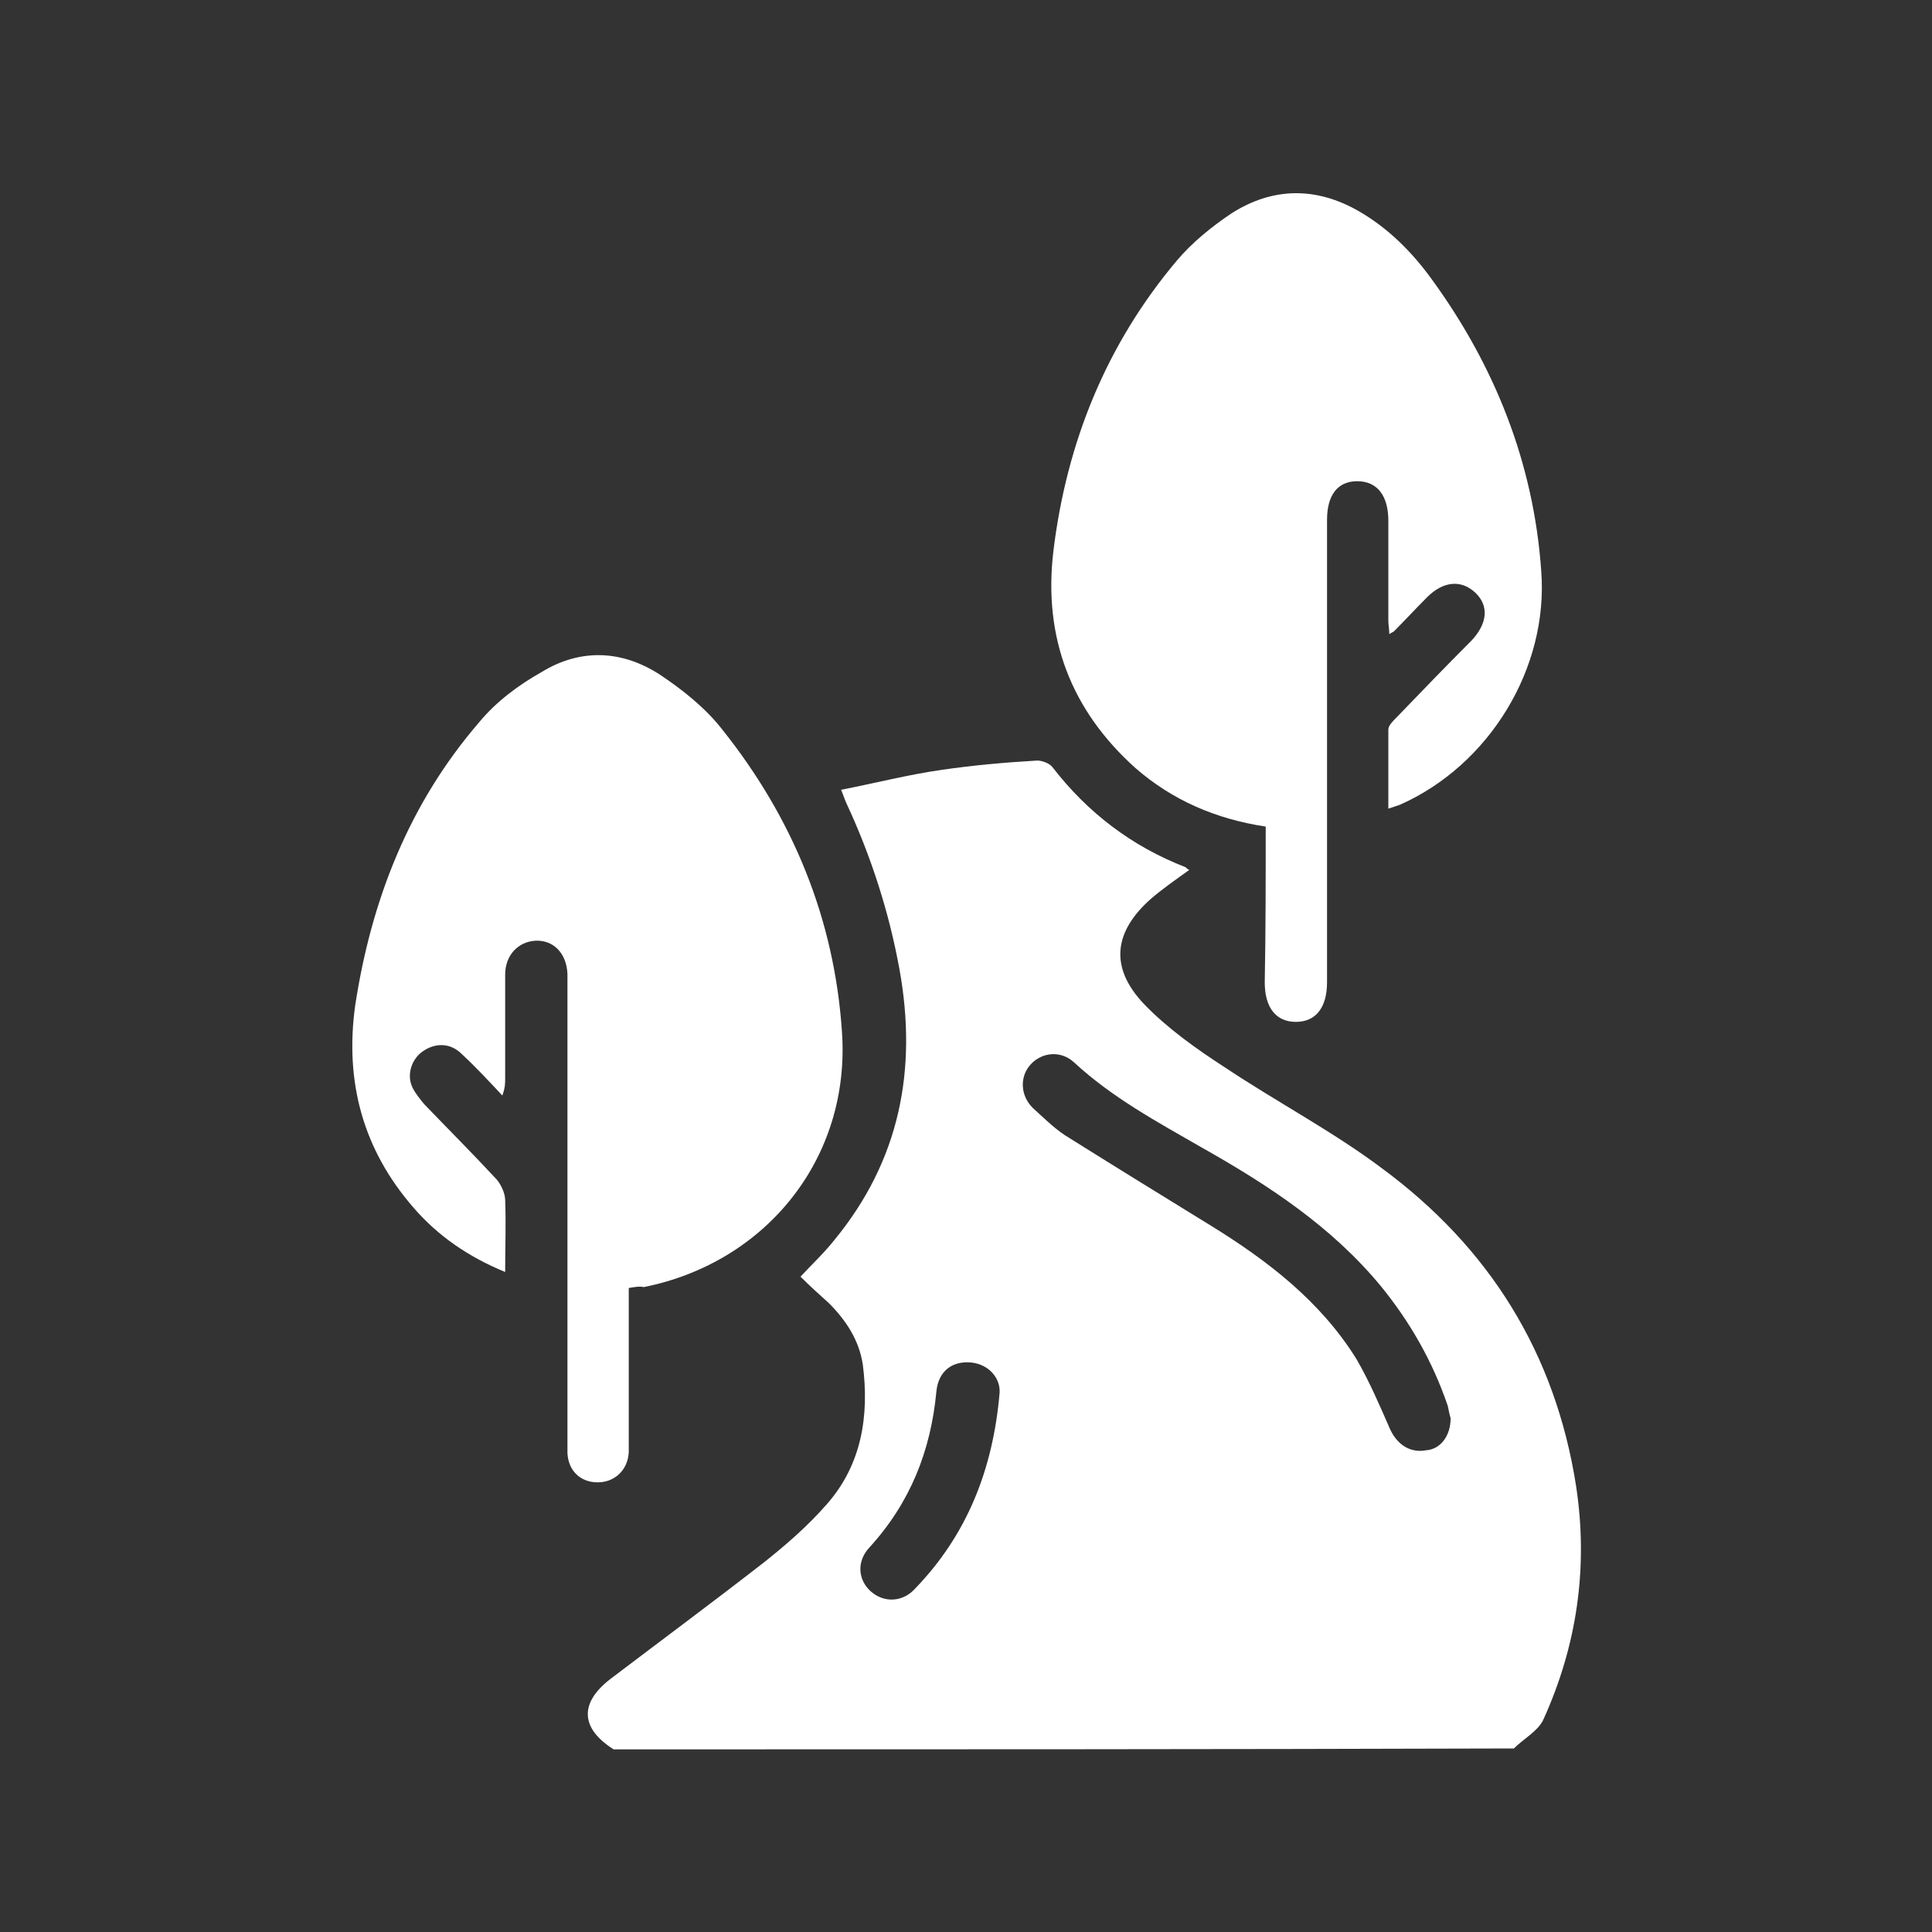 <svg width="38" height="38" viewBox="0 0 38 38" fill="none" xmlns="http://www.w3.org/2000/svg">
<rect x="0" y="0" width="38" height="38" fill="#333333" stroke="none"/>
<path d="M12.07 34.408C11.421 34 11.383 33.499 12.014 33.017C13.017 32.256 14.019 31.513 15.021 30.734C15.466 30.381 15.893 30.01 16.265 29.583C16.951 28.804 17.1 27.838 16.97 26.836C16.896 26.354 16.636 25.964 16.302 25.63C16.116 25.463 15.931 25.296 15.745 25.11C15.968 24.869 16.209 24.646 16.413 24.387C17.694 22.828 18.046 21.046 17.694 19.079C17.489 17.947 17.137 16.852 16.654 15.812C16.617 15.738 16.599 15.664 16.543 15.534C17.211 15.404 17.861 15.237 18.51 15.144C19.141 15.051 19.772 14.996 20.403 14.959C20.496 14.959 20.645 15.014 20.7 15.088C21.387 15.979 22.259 16.647 23.317 17.056C23.336 17.074 23.354 17.093 23.391 17.111C23.131 17.297 22.89 17.464 22.649 17.668C21.907 18.318 21.814 19.023 22.5 19.747C22.964 20.229 23.54 20.638 24.115 21.009C25.117 21.677 26.212 22.252 27.177 22.976C29.293 24.535 30.592 26.614 31 29.23C31.242 30.826 31.019 32.367 30.351 33.833C30.24 34.056 29.961 34.204 29.776 34.39C23.874 34.408 17.972 34.408 12.07 34.408ZM28.532 27.894C28.514 27.838 28.495 27.746 28.476 27.653C28.18 26.781 27.734 26.001 27.159 25.296C26.194 24.127 24.95 23.31 23.633 22.568C22.76 22.067 21.869 21.584 21.127 20.897C20.867 20.656 20.496 20.693 20.273 20.934C20.051 21.176 20.069 21.547 20.31 21.788C20.515 21.974 20.719 22.178 20.942 22.326C21.888 22.92 22.853 23.514 23.818 24.108C24.932 24.795 25.971 25.593 26.676 26.725C26.936 27.17 27.14 27.653 27.344 28.117C27.493 28.432 27.753 28.581 28.05 28.525C28.328 28.507 28.532 28.247 28.532 27.894ZM19.661 27.393C19.679 27.115 19.457 26.836 19.104 26.799C18.733 26.762 18.454 26.966 18.417 27.375C18.306 28.544 17.898 29.564 17.1 30.437C16.84 30.715 16.877 31.086 17.137 31.309C17.397 31.532 17.768 31.513 18.009 31.235C19.011 30.195 19.531 28.915 19.661 27.393Z" fill="white"/>
<path d="M24.895 16.258C23.911 16.109 23.057 15.738 22.333 15.107C21.071 13.975 20.515 12.546 20.719 10.838C20.979 8.704 21.758 6.774 23.15 5.122C23.447 4.77 23.837 4.454 24.226 4.194C25.043 3.675 25.897 3.675 26.732 4.157C27.307 4.491 27.771 4.955 28.161 5.493C29.404 7.201 30.165 9.112 30.314 11.228C30.462 13.14 29.293 15.051 27.53 15.831C27.474 15.849 27.419 15.868 27.307 15.905C27.307 15.367 27.307 14.847 27.307 14.346C27.307 14.272 27.4 14.179 27.474 14.105C27.957 13.604 28.439 13.103 28.94 12.602C29.256 12.268 29.293 11.915 29.015 11.655C28.736 11.395 28.384 11.432 28.068 11.748C27.845 11.971 27.641 12.193 27.419 12.416C27.4 12.434 27.381 12.434 27.326 12.472C27.326 12.379 27.307 12.286 27.307 12.212C27.307 11.562 27.307 10.894 27.307 10.245C27.307 9.743 27.084 9.465 26.695 9.465C26.305 9.465 26.101 9.743 26.101 10.226C26.101 13.195 26.101 16.165 26.101 19.134C26.101 19.19 26.101 19.246 26.101 19.32C26.101 19.821 25.878 20.099 25.488 20.099C25.099 20.099 24.876 19.821 24.876 19.32C24.895 18.299 24.895 17.279 24.895 16.258Z" fill="white"/>
<path d="M12.367 25.333C12.367 26.131 12.367 26.929 12.367 27.727C12.367 28.006 12.367 28.284 12.367 28.563C12.349 28.915 12.089 29.156 11.755 29.156C11.421 29.156 11.179 28.934 11.161 28.581C11.161 28.47 11.161 28.358 11.161 28.247C11.161 25.315 11.161 22.382 11.161 19.45C11.161 19.357 11.161 19.246 11.161 19.153C11.142 18.745 10.882 18.485 10.53 18.503C10.196 18.522 9.936 18.782 9.936 19.172C9.936 19.858 9.936 20.526 9.936 21.213C9.936 21.306 9.936 21.399 9.88 21.547C9.62 21.269 9.361 20.99 9.082 20.731C8.859 20.508 8.563 20.508 8.321 20.675C8.099 20.823 7.987 21.139 8.117 21.399C8.173 21.51 8.266 21.622 8.34 21.714C8.822 22.215 9.305 22.698 9.769 23.199C9.862 23.31 9.936 23.477 9.936 23.607C9.954 24.053 9.936 24.517 9.936 25.018C9.212 24.721 8.618 24.312 8.136 23.756C7.133 22.605 6.781 21.269 6.985 19.784C7.301 17.706 8.043 15.812 9.416 14.216C9.75 13.808 10.196 13.474 10.66 13.214C11.421 12.75 12.237 12.787 12.98 13.27C13.425 13.567 13.87 13.919 14.204 14.346C15.596 16.091 16.413 18.077 16.561 20.304C16.729 22.772 15.077 24.832 12.664 25.315C12.571 25.296 12.479 25.315 12.367 25.333Z" fill="white"/>
</svg>
